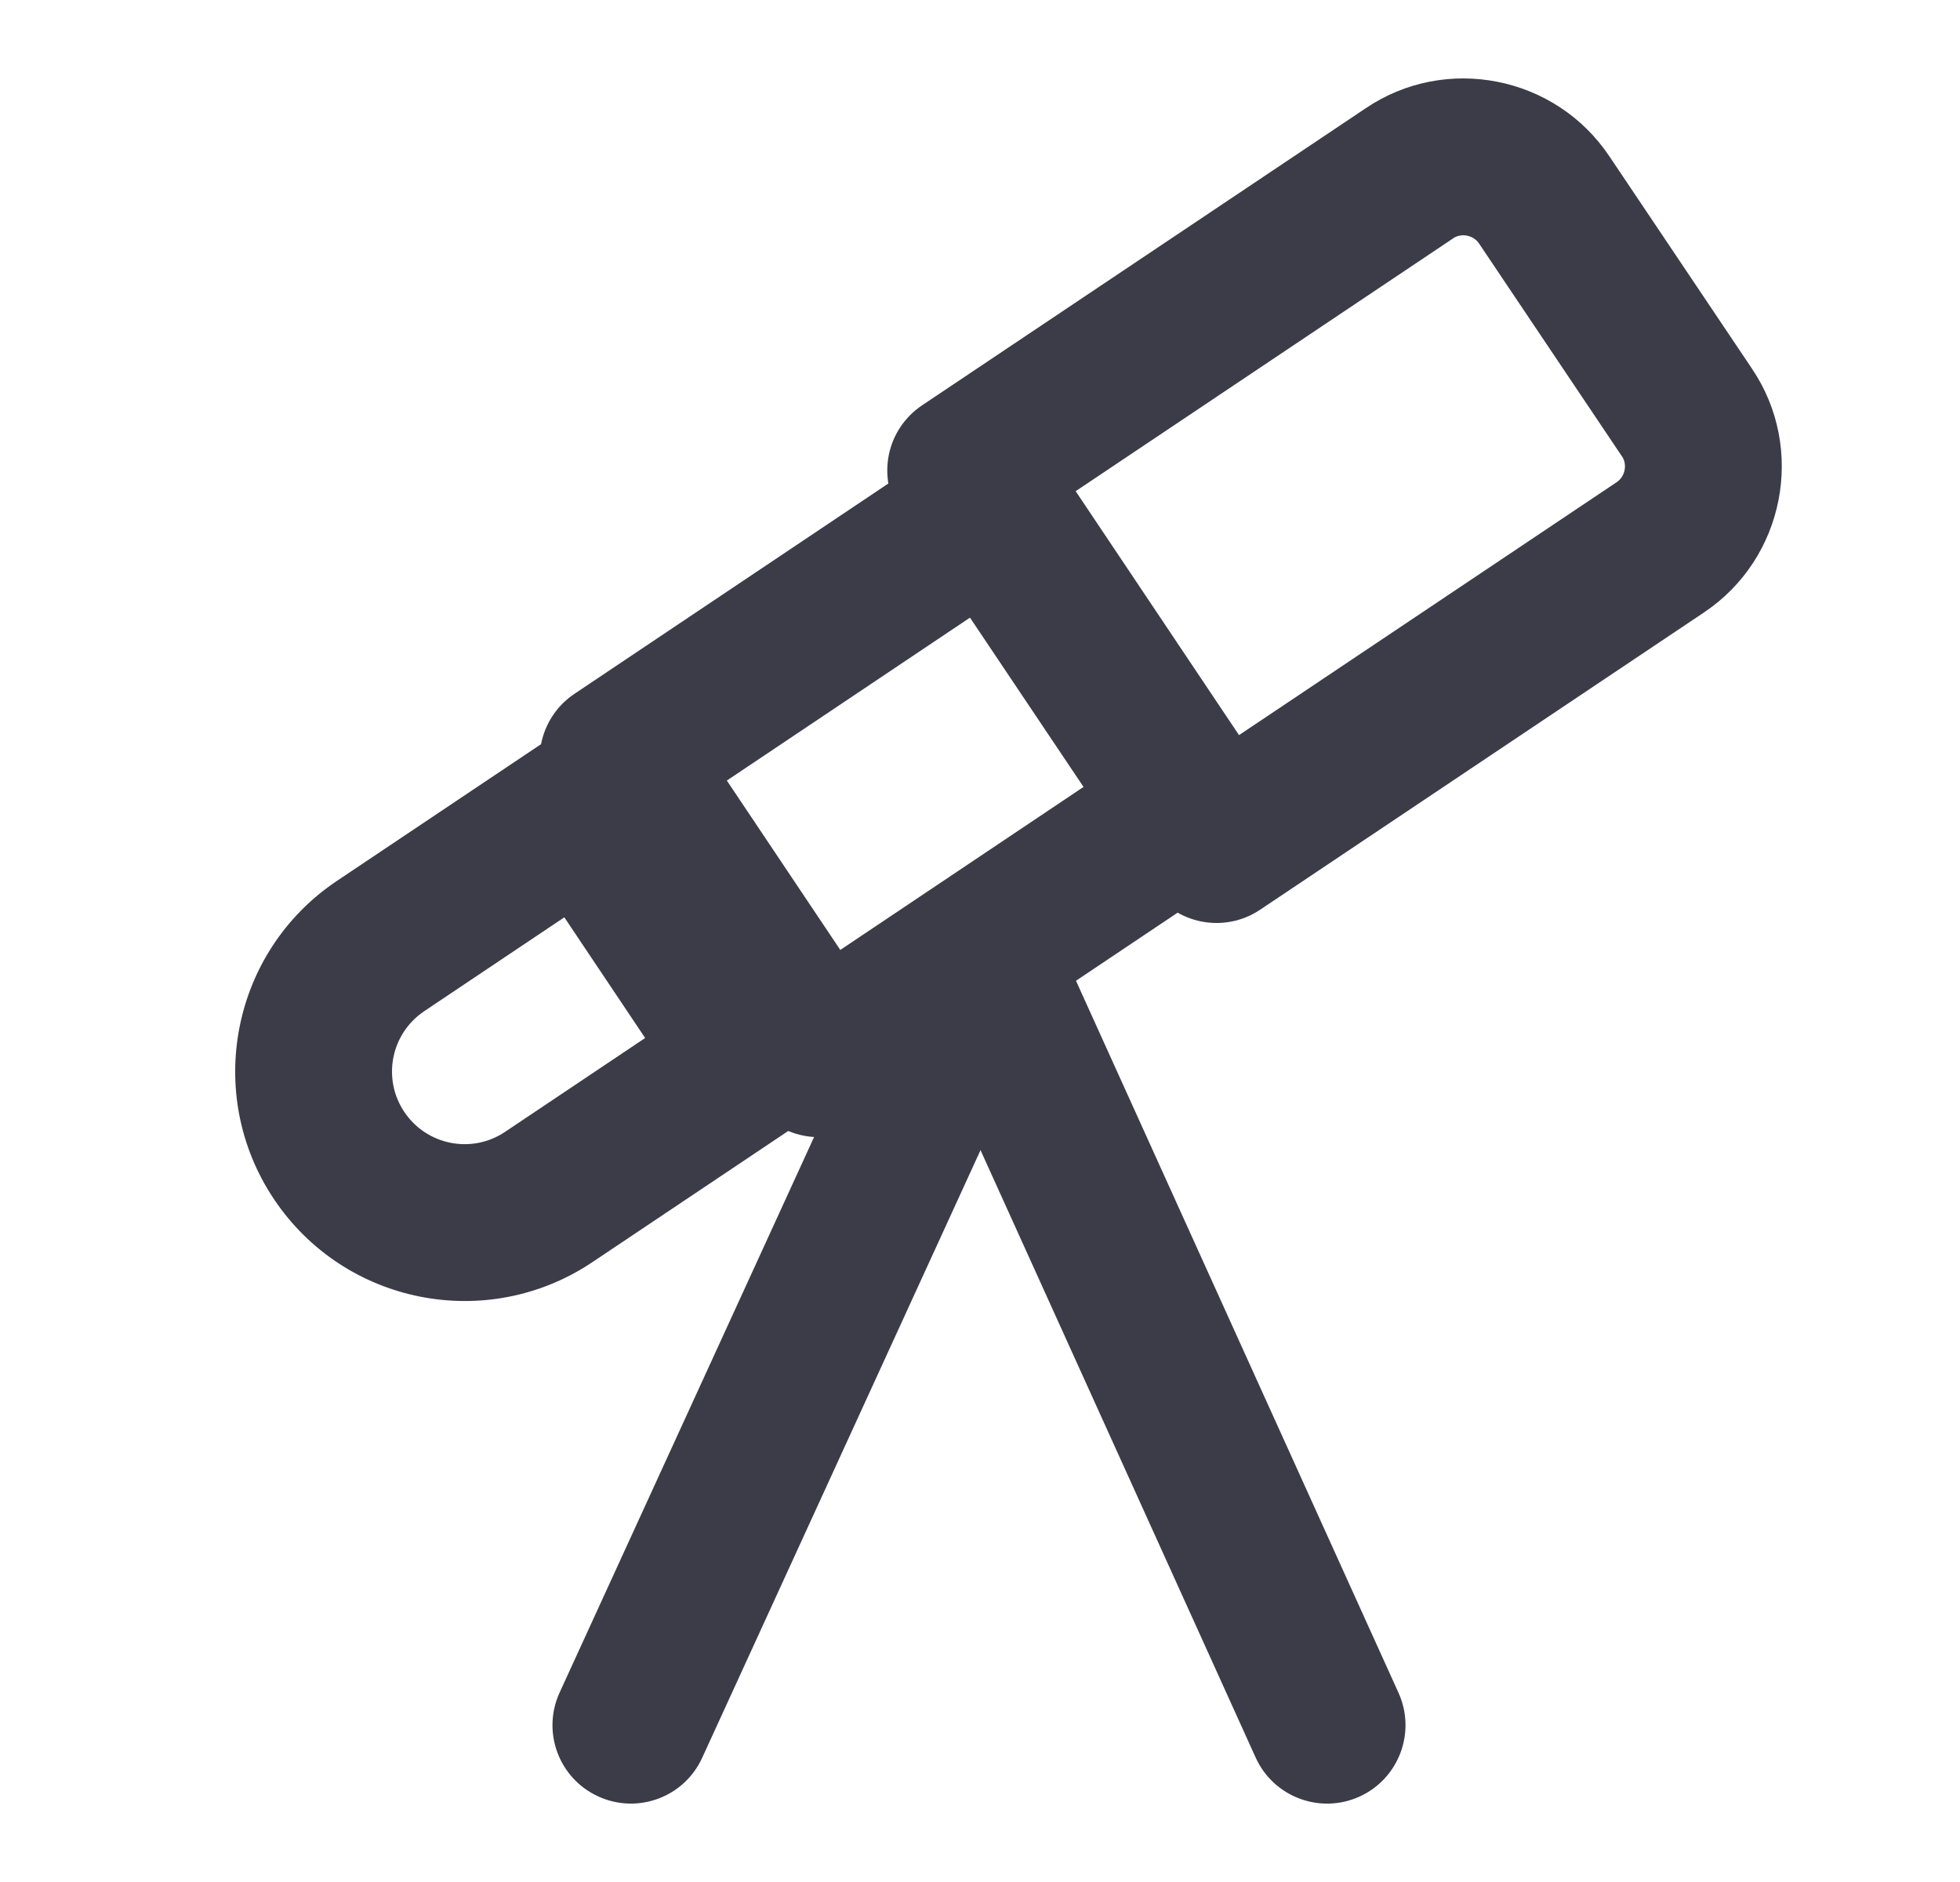 <svg width="25" height="24" viewBox="0 0 25 24" fill="none" xmlns="http://www.w3.org/2000/svg">
<path fill-rule="evenodd" clip-rule="evenodd" d="M20.528 1.994L20.529 1.995L22.345 4.699L22.346 4.701C23.036 5.72 22.763 7.124 21.733 7.811L21.732 7.812L16.073 11.601C15.615 11.908 14.994 11.786 14.687 11.327L11.487 6.557C11.339 6.337 11.285 6.067 11.336 5.806C11.387 5.546 11.54 5.317 11.761 5.169L17.419 1.381C18.438 0.691 19.84 0.964 20.528 1.994ZM18.865 3.105C18.793 2.997 18.639 2.97 18.538 3.037L18.533 3.041L13.705 6.274L15.791 9.383L20.621 6.149L20.622 6.148C20.73 6.076 20.757 5.921 20.69 5.822L20.687 5.818L18.865 3.105Z" fill="#3C3C49"/>
<path fill-rule="evenodd" clip-rule="evenodd" d="M7.052 10.236C6.745 9.777 6.868 9.156 7.327 8.848L12.104 5.648C12.563 5.341 13.184 5.464 13.492 5.923L16.052 9.745C16.359 10.204 16.236 10.825 15.777 11.132L11 14.332C10.541 14.639 9.92 14.517 9.612 14.058L7.052 10.236ZM9.271 9.954L10.718 12.114L13.833 10.027L12.386 7.867L9.271 9.954Z" fill="#3C3C49"/>
<path fill-rule="evenodd" clip-rule="evenodd" d="M3.495 15.293C2.596 13.95 2.955 12.132 4.298 11.233L6.916 9.48C7.375 9.172 7.996 9.295 8.304 9.754L10.448 12.955C10.755 13.414 10.632 14.035 10.173 14.343L7.555 16.096C6.212 16.995 4.395 16.636 3.495 15.293ZM5.411 12.895C4.986 13.18 4.872 13.755 5.157 14.18C5.442 14.605 6.017 14.719 6.442 14.434L8.229 13.237L7.198 11.698L5.411 12.895Z" fill="#3C3C49"/>
<path fill-rule="evenodd" clip-rule="evenodd" d="M12.954 11.291C13.456 11.521 13.676 12.114 13.446 12.617L8.956 22.417C8.726 22.919 8.133 23.139 7.631 22.909C7.128 22.679 6.908 22.086 7.138 21.584L11.628 11.784C11.858 11.281 12.451 11.061 12.954 11.291Z" fill="#3C3C49"/>
<path fill-rule="evenodd" clip-rule="evenodd" d="M12.074 11.289C12.577 11.061 13.17 11.284 13.398 11.787L17.838 21.587C18.066 22.09 17.843 22.683 17.34 22.911C16.837 23.139 16.244 22.916 16.016 22.413L11.576 12.613C11.348 12.11 11.571 11.517 12.074 11.289Z" fill="#3C3C49"/>
</svg>
